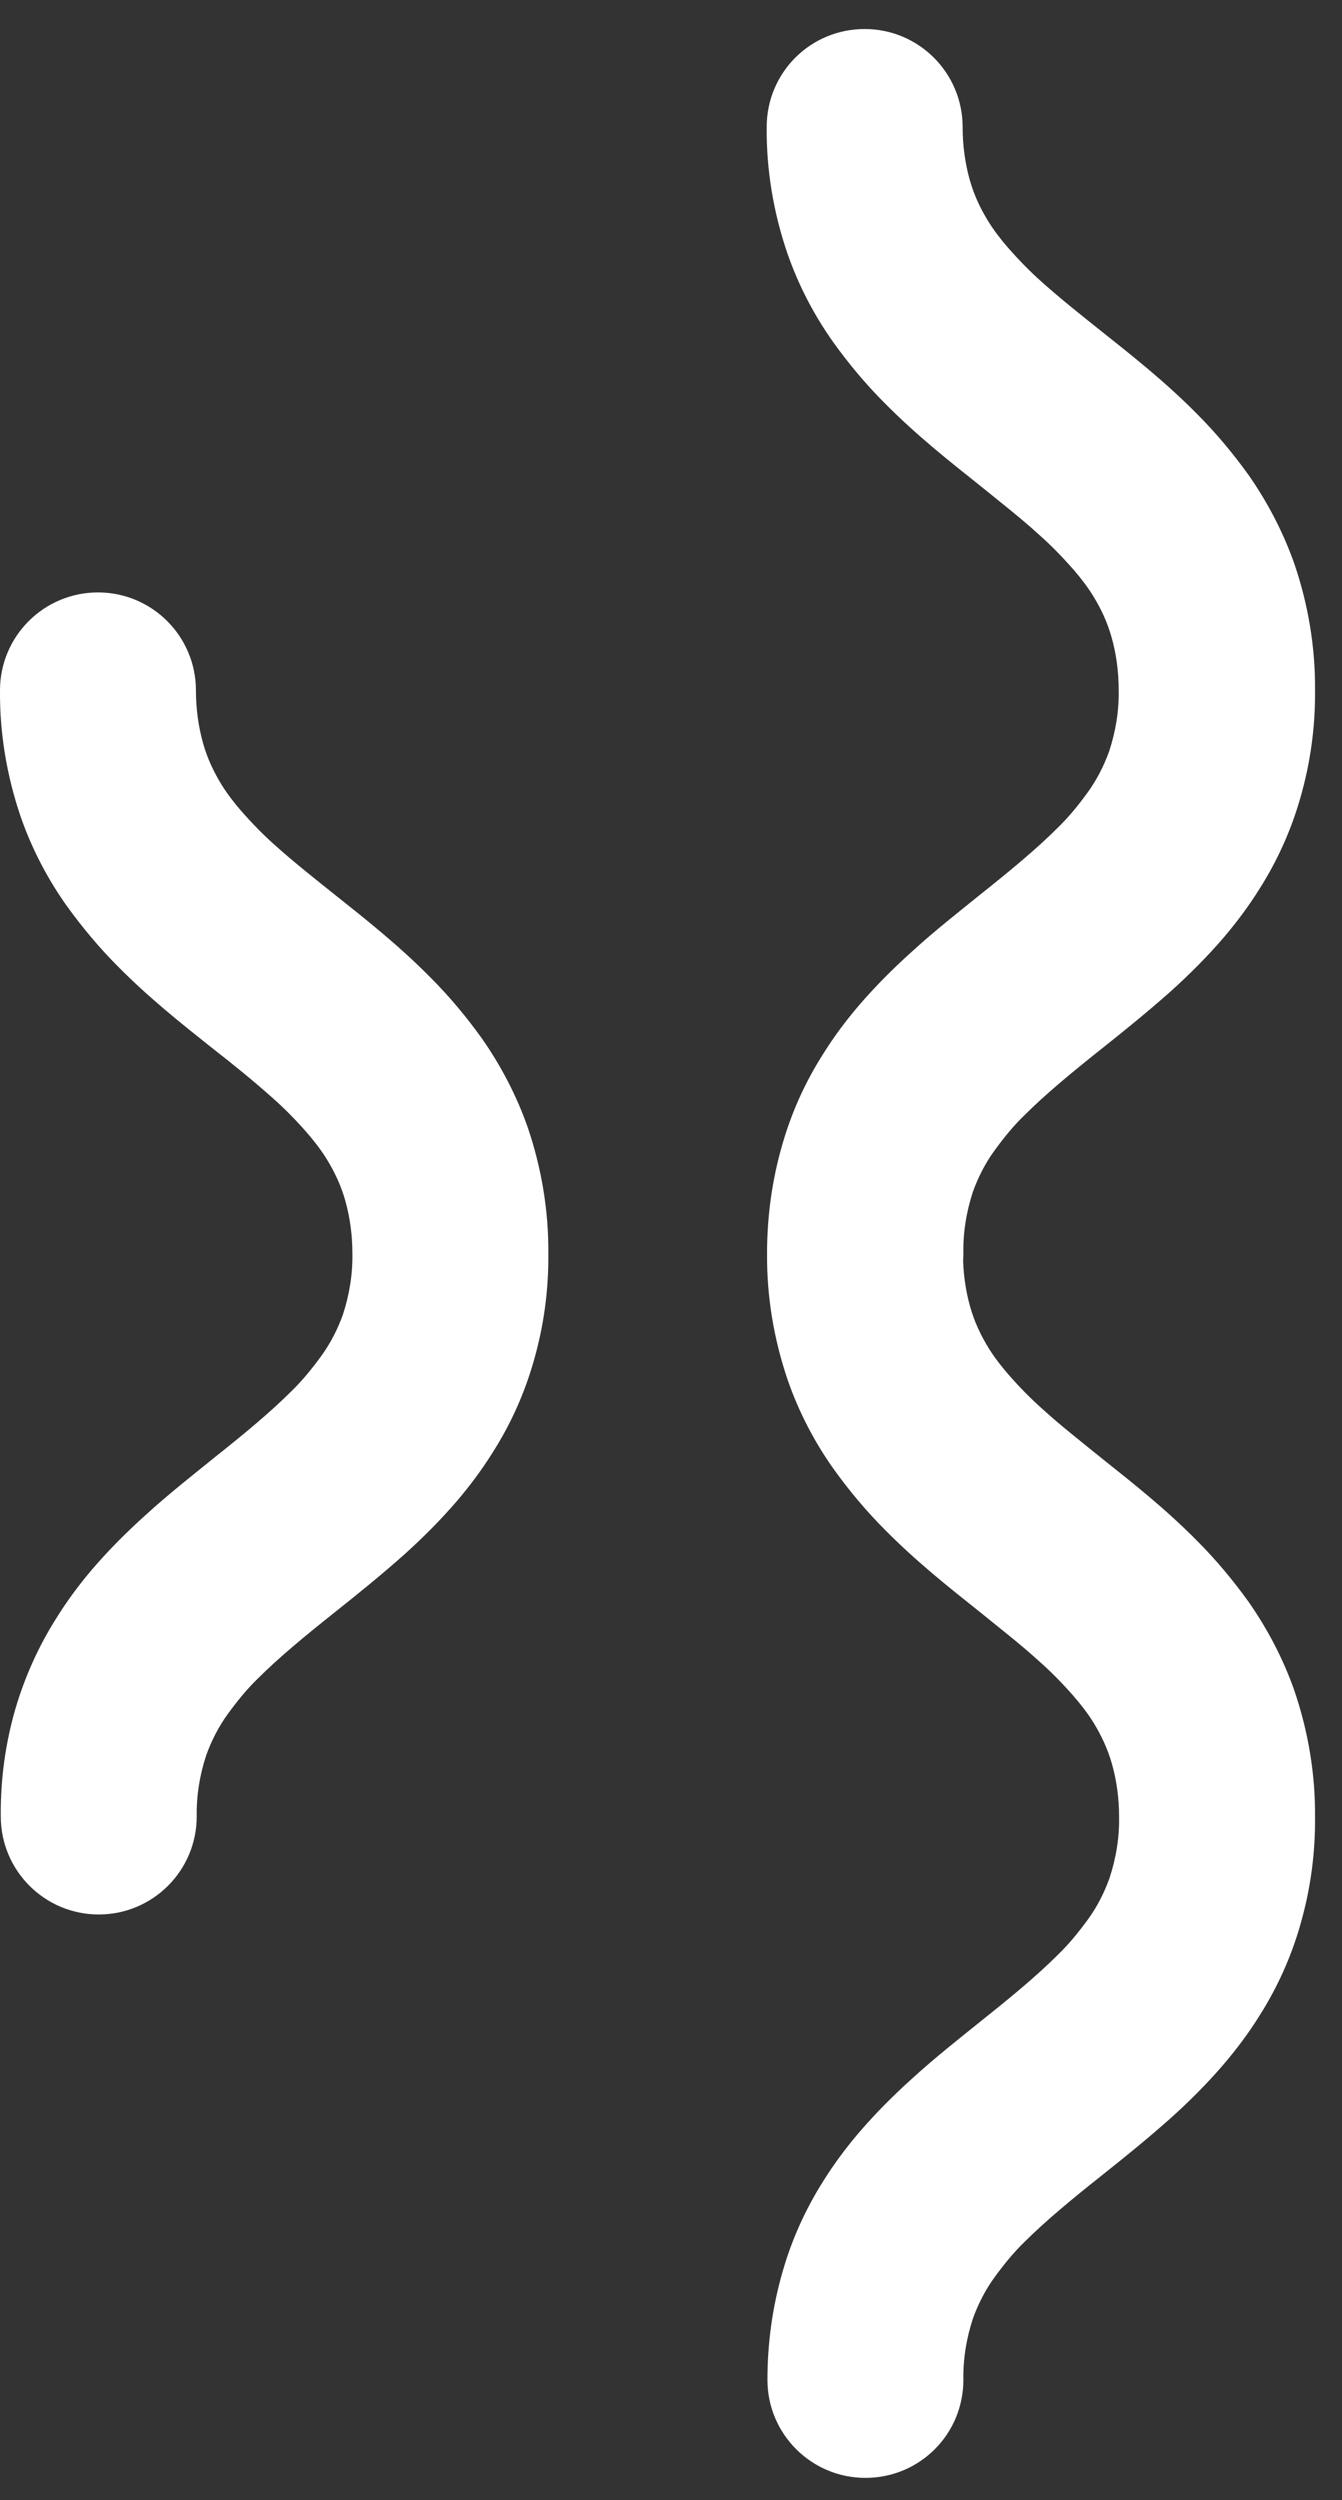 <svg width="29" height="54" viewBox="0 0 29 54" fill="none" xmlns="http://www.w3.org/2000/svg">
<rect x="0" y="0" width="29" height="54" fill="#333333" stroke="none"/>
<path d="M4.251 39.234C4.243 38.783 4.316 38.34 4.456 37.913C4.571 37.593 4.727 37.289 4.924 37.019C5.121 36.748 5.334 36.485 5.572 36.255C6.023 35.804 6.589 35.337 7.229 34.828C7.705 34.45 8.214 34.04 8.731 33.581C9.133 33.219 9.519 32.834 9.872 32.423C10.159 32.087 10.421 31.734 10.651 31.365C11.037 30.758 11.332 30.101 11.529 29.412C11.751 28.649 11.857 27.869 11.849 27.073C11.857 26.146 11.701 25.227 11.406 24.357C11.168 23.676 10.832 23.028 10.413 22.429C10.077 21.961 9.708 21.518 9.297 21.108C8.624 20.427 7.919 19.869 7.279 19.36C6.795 18.974 6.351 18.622 5.966 18.277C5.695 18.039 5.449 17.785 5.211 17.514C5.055 17.333 4.915 17.153 4.792 16.956C4.62 16.677 4.481 16.381 4.39 16.061C4.284 15.684 4.234 15.298 4.234 14.913C4.234 13.748 3.291 12.796 2.117 12.796C0.952 12.796 0 13.739 0 14.913C-0.008 15.84 0.148 16.759 0.443 17.629C0.681 18.318 1.018 18.966 1.436 19.557C1.773 20.025 2.142 20.468 2.552 20.878C3.225 21.559 3.931 22.117 4.571 22.626C5.055 23.003 5.498 23.364 5.884 23.709C6.155 23.947 6.401 24.201 6.639 24.472C6.795 24.653 6.934 24.833 7.057 25.03C7.229 25.309 7.369 25.605 7.459 25.925C7.566 26.302 7.615 26.688 7.615 27.073C7.623 27.525 7.549 27.968 7.41 28.395C7.295 28.715 7.139 29.018 6.942 29.289C6.745 29.56 6.532 29.822 6.294 30.052C5.843 30.503 5.277 30.971 4.636 31.48C4.161 31.866 3.644 32.268 3.143 32.727C2.741 33.088 2.355 33.474 2.002 33.884C1.715 34.221 1.453 34.573 1.223 34.943C0.837 35.55 0.542 36.206 0.337 36.895C0.115 37.659 0.009 38.438 0.017 39.234C0.017 40.399 0.96 41.351 2.134 41.351C3.307 41.351 4.251 40.399 4.251 39.234Z" fill="white"/>
<path d="M20.818 27.065C20.81 26.614 20.884 26.171 21.023 25.744C21.138 25.424 21.294 25.12 21.491 24.85C21.688 24.579 21.901 24.316 22.139 24.087C22.591 23.635 23.157 23.168 23.797 22.659C24.273 22.281 24.782 21.871 25.299 21.412C25.701 21.05 26.086 20.665 26.439 20.255C26.726 19.918 26.989 19.565 27.219 19.196C27.604 18.589 27.9 17.932 28.097 17.243C28.318 16.48 28.425 15.7 28.417 14.905C28.425 13.977 28.269 13.058 27.974 12.188C27.735 11.507 27.399 10.859 26.981 10.26C26.644 9.792 26.275 9.349 25.865 8.939C25.192 8.258 24.486 7.7 23.846 7.191C23.362 6.806 22.919 6.453 22.533 6.108C22.262 5.87 22.016 5.616 21.778 5.345C21.622 5.164 21.483 4.984 21.36 4.787C21.187 4.508 21.048 4.213 20.958 3.893C20.851 3.515 20.802 3.129 20.802 2.744C20.802 1.579 19.858 0.627 18.685 0.627C17.511 0.627 16.568 1.57 16.568 2.744C16.559 3.671 16.715 4.59 17.011 5.46C17.249 6.149 17.585 6.797 18.004 7.388C18.34 7.856 18.709 8.299 19.12 8.709C19.793 9.39 20.498 9.948 21.138 10.457C21.614 10.843 22.066 11.195 22.443 11.54C22.714 11.778 22.96 12.033 23.198 12.303C23.354 12.484 23.493 12.664 23.616 12.861C23.789 13.14 23.928 13.436 24.018 13.756C24.125 14.125 24.174 14.519 24.174 14.905C24.183 15.356 24.109 15.799 23.969 16.226C23.854 16.546 23.698 16.849 23.501 17.12C23.305 17.391 23.091 17.653 22.853 17.883C22.402 18.334 21.836 18.802 21.196 19.311C20.72 19.697 20.203 20.099 19.702 20.558C19.3 20.919 18.915 21.305 18.562 21.715C18.274 22.052 18.012 22.404 17.782 22.774C17.396 23.381 17.101 24.037 16.904 24.727C16.683 25.49 16.576 26.277 16.576 27.065C16.576 28.23 17.52 29.182 18.693 29.182C19.866 29.182 20.818 28.23 20.818 27.065Z" fill="white"/>
<path d="M20.818 51.403C20.81 50.952 20.884 50.509 21.023 50.082C21.138 49.762 21.294 49.458 21.491 49.188C21.688 48.917 21.901 48.654 22.139 48.424C22.591 47.973 23.157 47.505 23.797 46.997C24.273 46.619 24.782 46.209 25.299 45.749C25.701 45.388 26.086 45.003 26.439 44.592C26.726 44.256 26.989 43.903 27.219 43.534C27.604 42.927 27.9 42.27 28.097 41.581C28.318 40.818 28.425 40.038 28.417 39.242C28.425 38.315 28.269 37.396 27.974 36.526C27.736 35.845 27.399 35.197 26.981 34.598C26.644 34.13 26.275 33.687 25.865 33.277C25.192 32.596 24.486 32.038 23.846 31.529C23.37 31.143 22.919 30.791 22.541 30.446C22.271 30.208 22.024 29.954 21.787 29.683C21.631 29.502 21.491 29.322 21.368 29.125C21.196 28.846 21.056 28.55 20.966 28.23C20.859 27.853 20.81 27.467 20.81 27.082C20.81 25.916 19.866 24.965 18.693 24.965C17.52 24.965 16.576 25.908 16.576 27.082C16.568 28.009 16.724 28.928 17.019 29.798C17.257 30.487 17.593 31.135 18.012 31.726C18.348 32.194 18.718 32.637 19.128 33.047C19.801 33.728 20.506 34.286 21.146 34.795C21.622 35.181 22.074 35.533 22.451 35.878C22.722 36.116 22.968 36.37 23.206 36.641C23.362 36.822 23.502 37.002 23.625 37.199C23.797 37.478 23.936 37.773 24.027 38.093C24.133 38.463 24.183 38.857 24.183 39.242C24.191 39.694 24.117 40.137 23.977 40.563C23.863 40.883 23.707 41.187 23.51 41.458C23.313 41.729 23.099 41.991 22.861 42.221C22.41 42.672 21.844 43.14 21.204 43.649C20.728 44.034 20.211 44.437 19.71 44.896C19.308 45.257 18.923 45.643 18.57 46.053C18.283 46.389 18.02 46.742 17.79 47.111C17.405 47.719 17.109 48.375 16.912 49.065C16.691 49.828 16.584 50.615 16.584 51.403C16.584 52.568 17.528 53.52 18.701 53.52C19.875 53.52 20.818 52.577 20.818 51.403Z" fill="white"/>
</svg>
